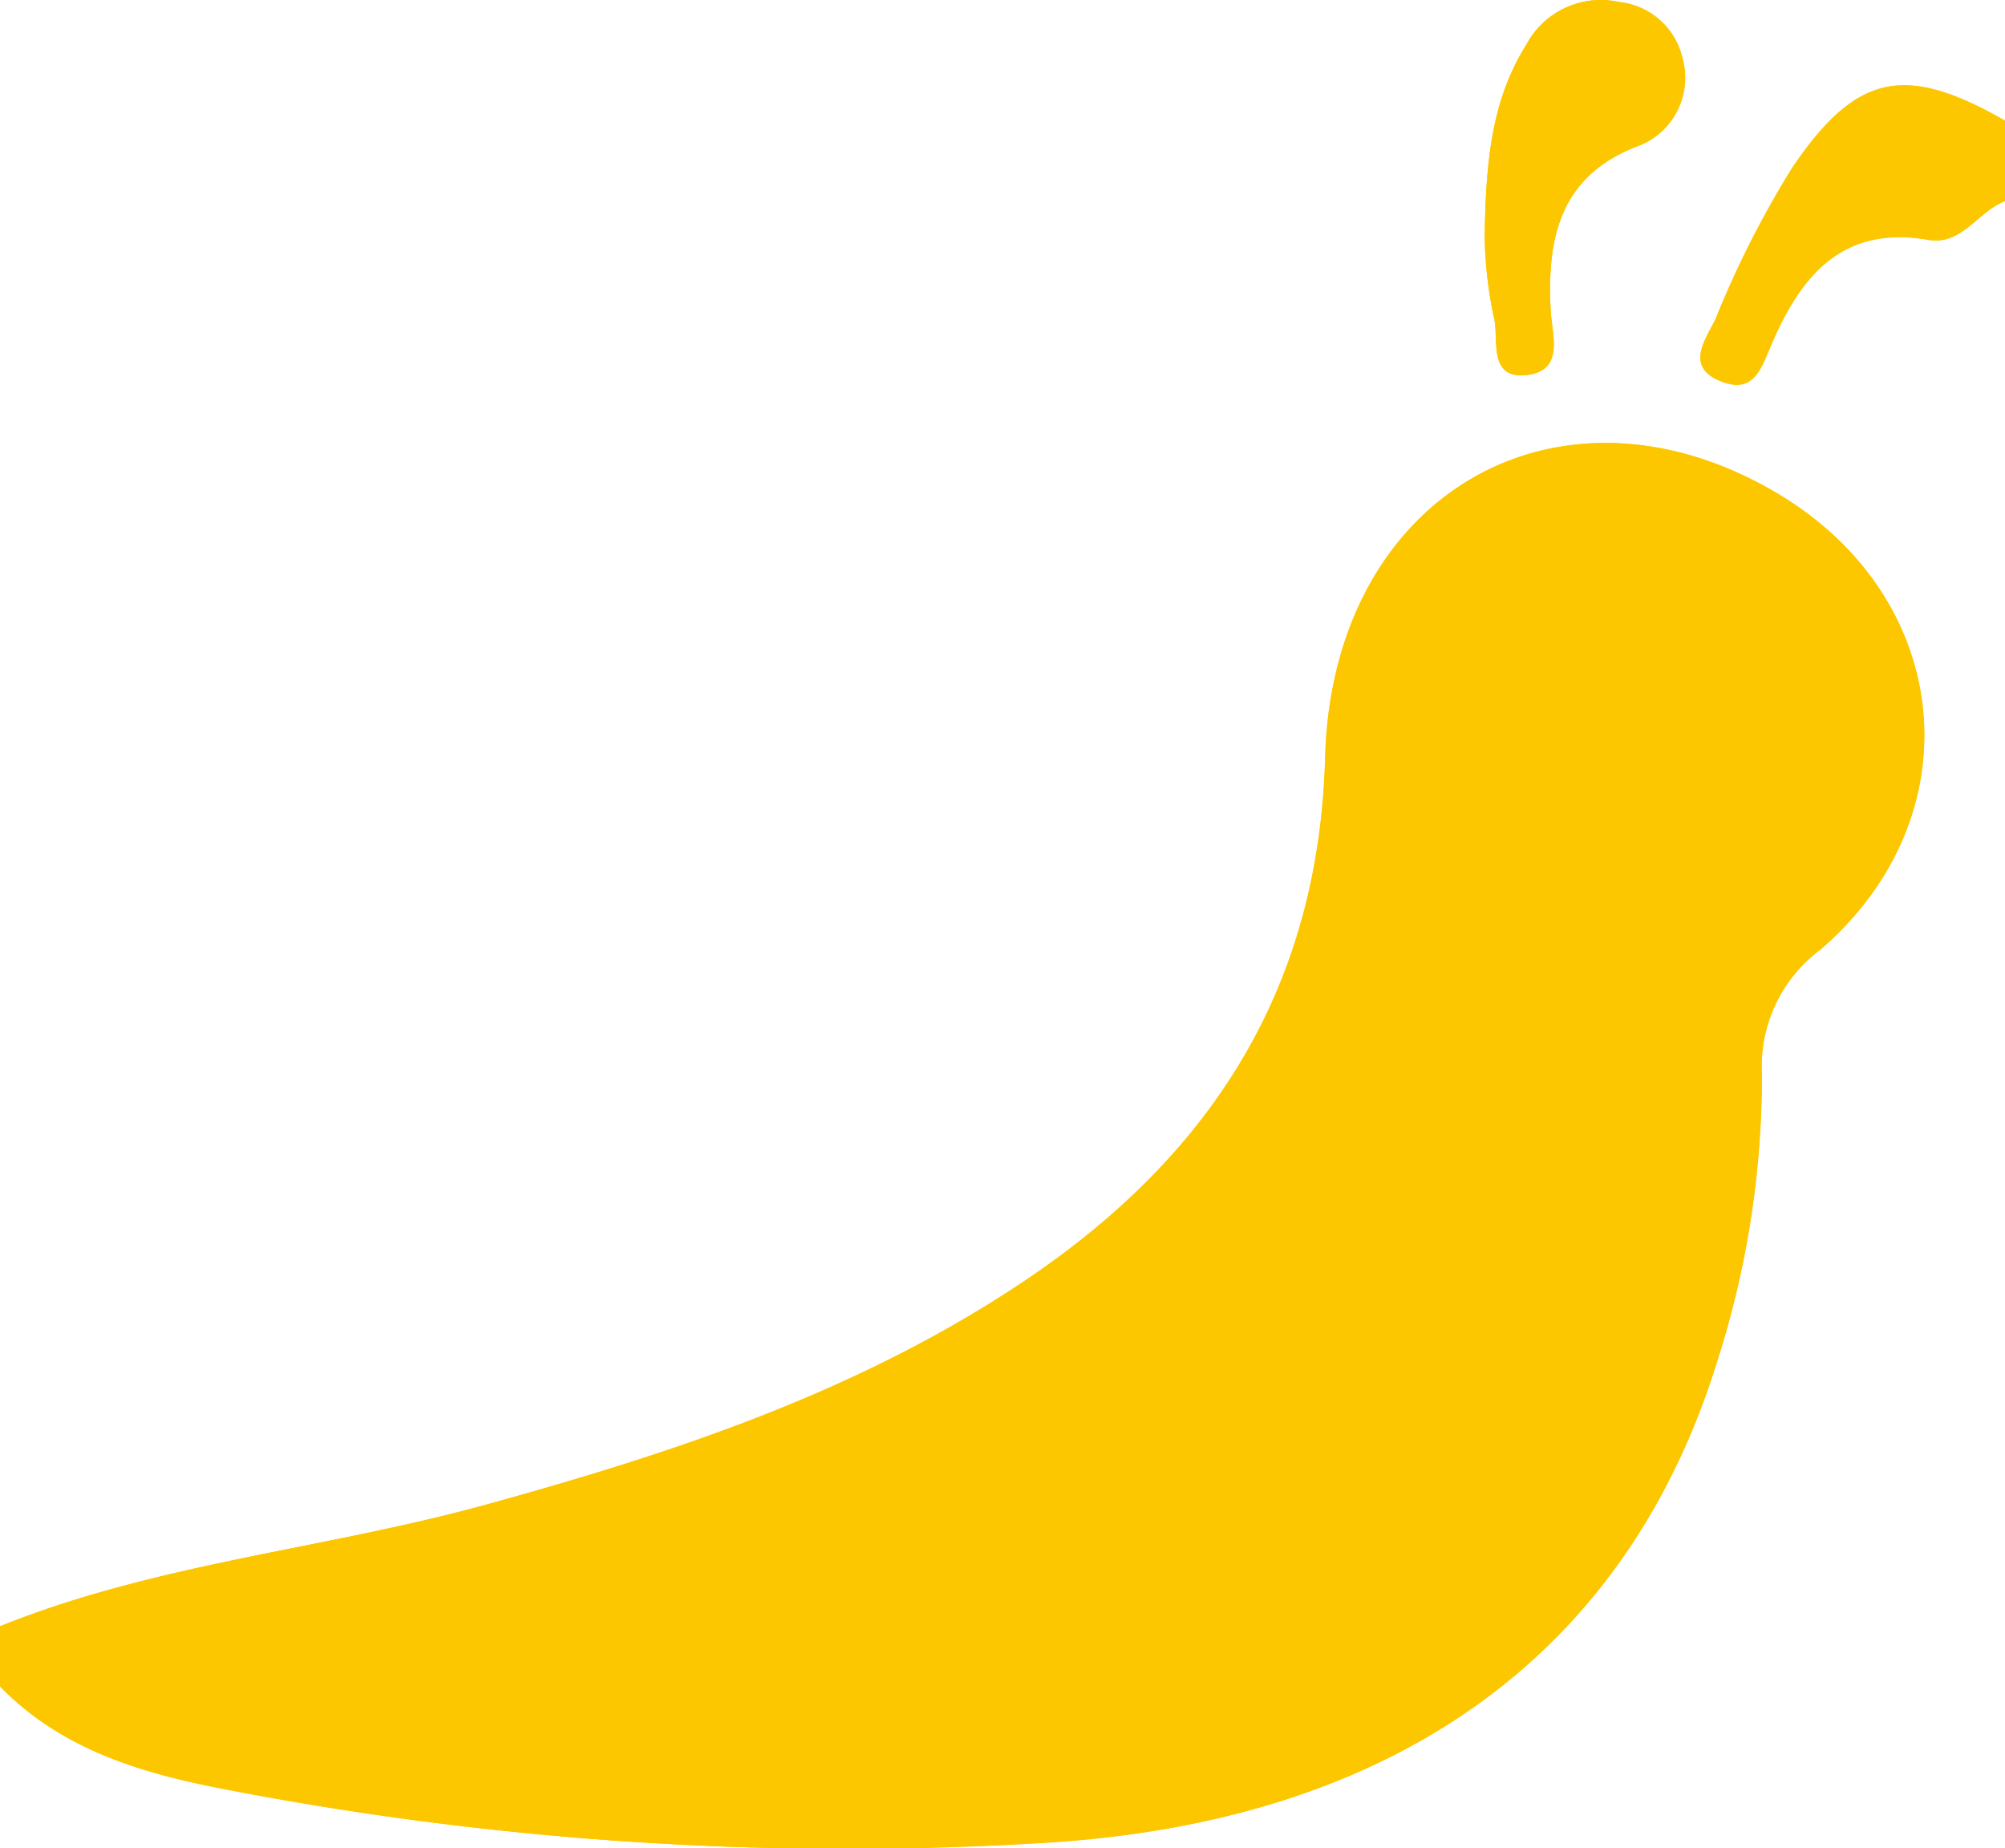 <svg xmlns="http://www.w3.org/2000/svg" viewBox="0 0 99.73 91.92"><defs><style>.cls-1{fill:#fdc700;}</style></defs><g id="Layer_2" data-name="Layer 2"><g id="Layer_1-2" data-name="Layer 1"><path class="cls-1" d="M0,83.88c2.92,3,6.67,4.2,10.6,5a162.36,162.36,0,0,0,41.14,2.78c17.7-1,29.2-9.44,33.69-24a46.43,46.43,0,0,0,2.21-14.23,7.25,7.25,0,0,1,2.93-6.22c7.71-6.7,6.57-17.46-2.12-22.65-10.83-6.46-22.17,0-22.53,13.11C65.61,49,60.42,57.23,51.38,63.42,43.05,69.13,33.64,72.23,24,74.88c-8,2.18-16.28,2.89-24,6M99.73,6C94.79,3.18,92.36,3.6,89.14,8.36a48.94,48.94,0,0,0-3.79,7.47c-.46,1-1.67,2.47.39,3.19,1.51.52,1.87-.71,2.35-1.83,1.45-3.4,3.49-6,7.81-5.26,1.69.3,2.48-1.42,3.83-1.92M73.85,11.82a20.83,20.83,0,0,0,.45,3.94c.29,1-.37,3.14,1.67,2.89,1.87-.24,1.22-2,1.16-3.25-.18-3.52.43-6.58,4.22-8.09A3.63,3.63,0,0,0,83.69,2.9,3.63,3.63,0,0,0,80.54.1a4.2,4.2,0,0,0-4.63,2.14C74.17,5,73.9,8.15,73.85,11.82Z"/><path class="cls-1" d="M0,80.89c7.73-3.12,16.05-3.83,24-6,9.63-2.65,19-5.75,27.37-11.46,9-6.19,14.23-14.41,14.54-25.75.36-13.16,11.7-19.57,22.53-13.11,8.69,5.19,9.83,16,2.12,22.65a7.25,7.25,0,0,0-2.93,6.22,46.43,46.43,0,0,1-2.21,14.23c-4.49,14.54-16,23-33.69,24A162.36,162.36,0,0,1,10.6,88.86c-3.93-.78-7.68-2-10.6-5Z"/><path class="cls-1" d="M99.73,10c-1.35.5-2.14,2.22-3.83,1.92-4.32-.76-6.36,1.86-7.81,5.26-.48,1.12-.84,2.35-2.35,1.83-2.06-.72-.85-2.17-.39-3.19a48.94,48.94,0,0,1,3.79-7.47C92.36,3.6,94.79,3.18,99.73,6Z"/><path class="cls-1" d="M73.85,11.82c.05-3.67.32-6.8,2.06-9.58A4.2,4.2,0,0,1,80.54.1a3.63,3.63,0,0,1,3.15,2.8,3.63,3.63,0,0,1-2.34,4.41c-3.79,1.51-4.4,4.57-4.22,8.09.06,1.26.71,3-1.16,3.25-2,.25-1.38-1.84-1.67-2.89A20.83,20.83,0,0,1,73.85,11.82Z"/></g></g></svg>